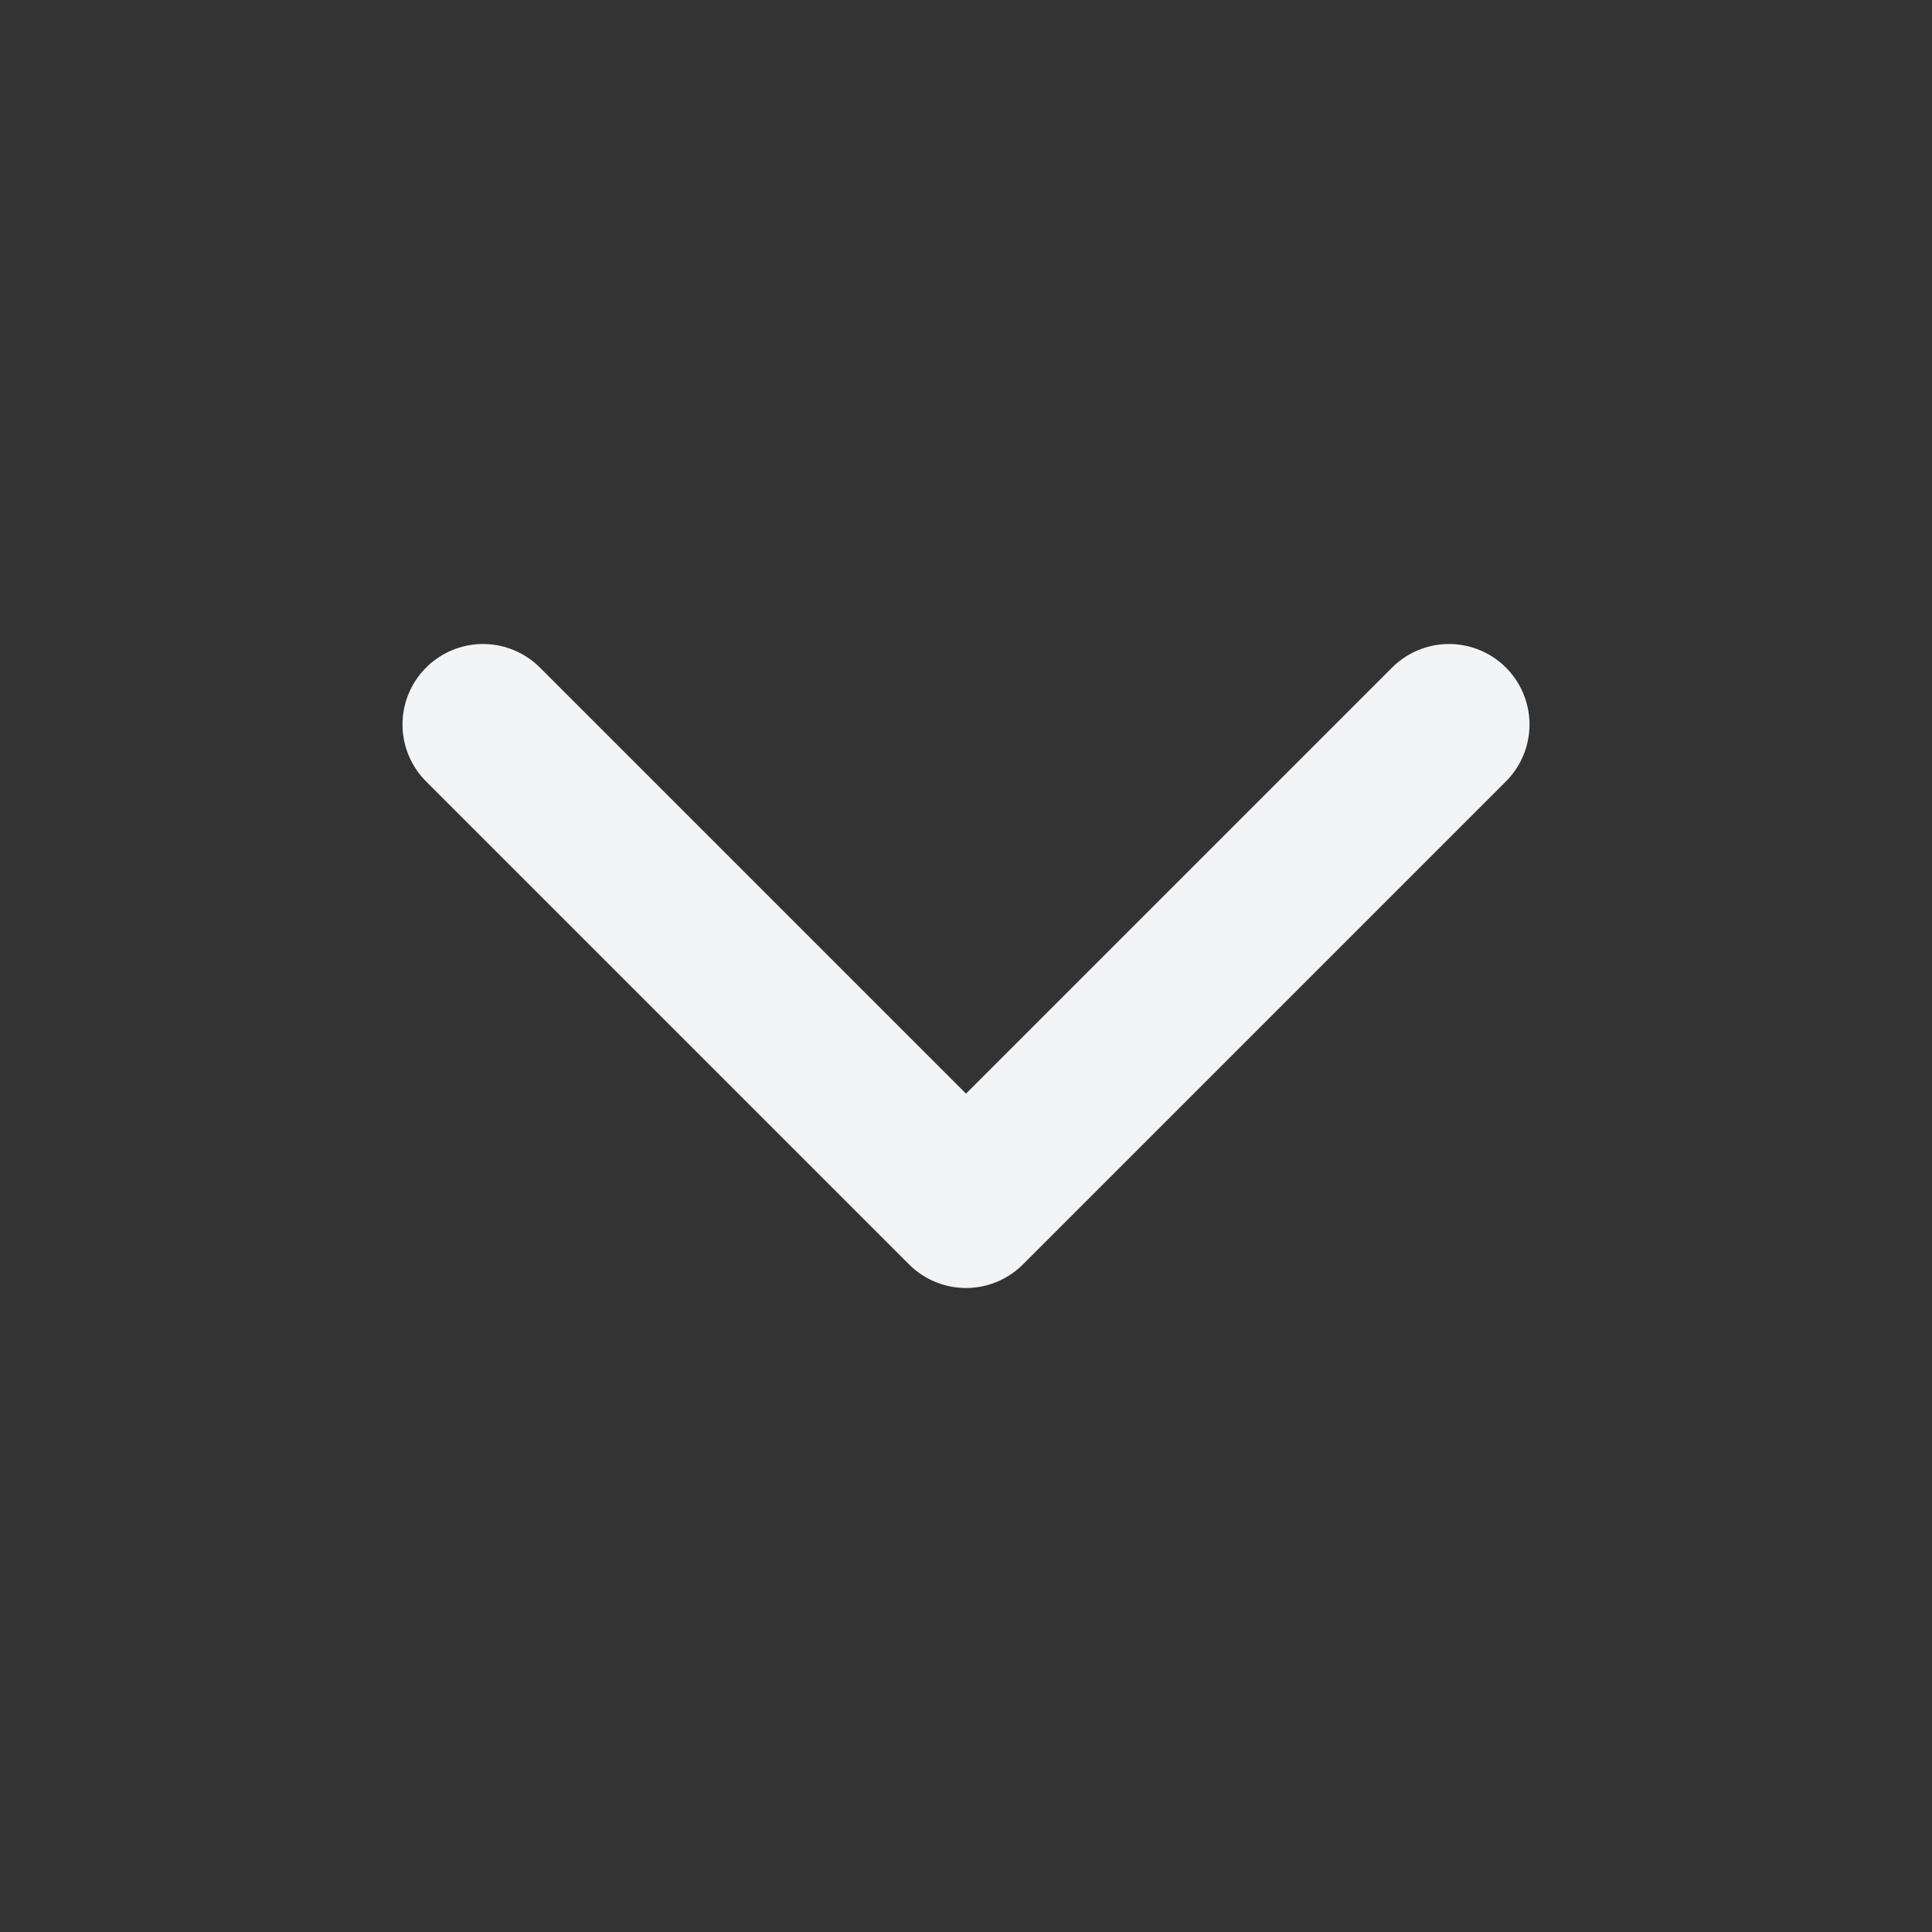 <svg xmlns="http://www.w3.org/2000/svg" width="24" height="24" viewBox="0 0 24 24" fill="none" stroke="rgb(243, 244, 246)" stroke-width="2" stroke-linecap="round" stroke-linejoin="round" class="lucide lucide-chevron-down h-4 w-4"><rect x="0" y="0" width="24" height="24" fill="#333333" stroke="none"/><path d="m6 9 6 6 6-6"></path></svg>
